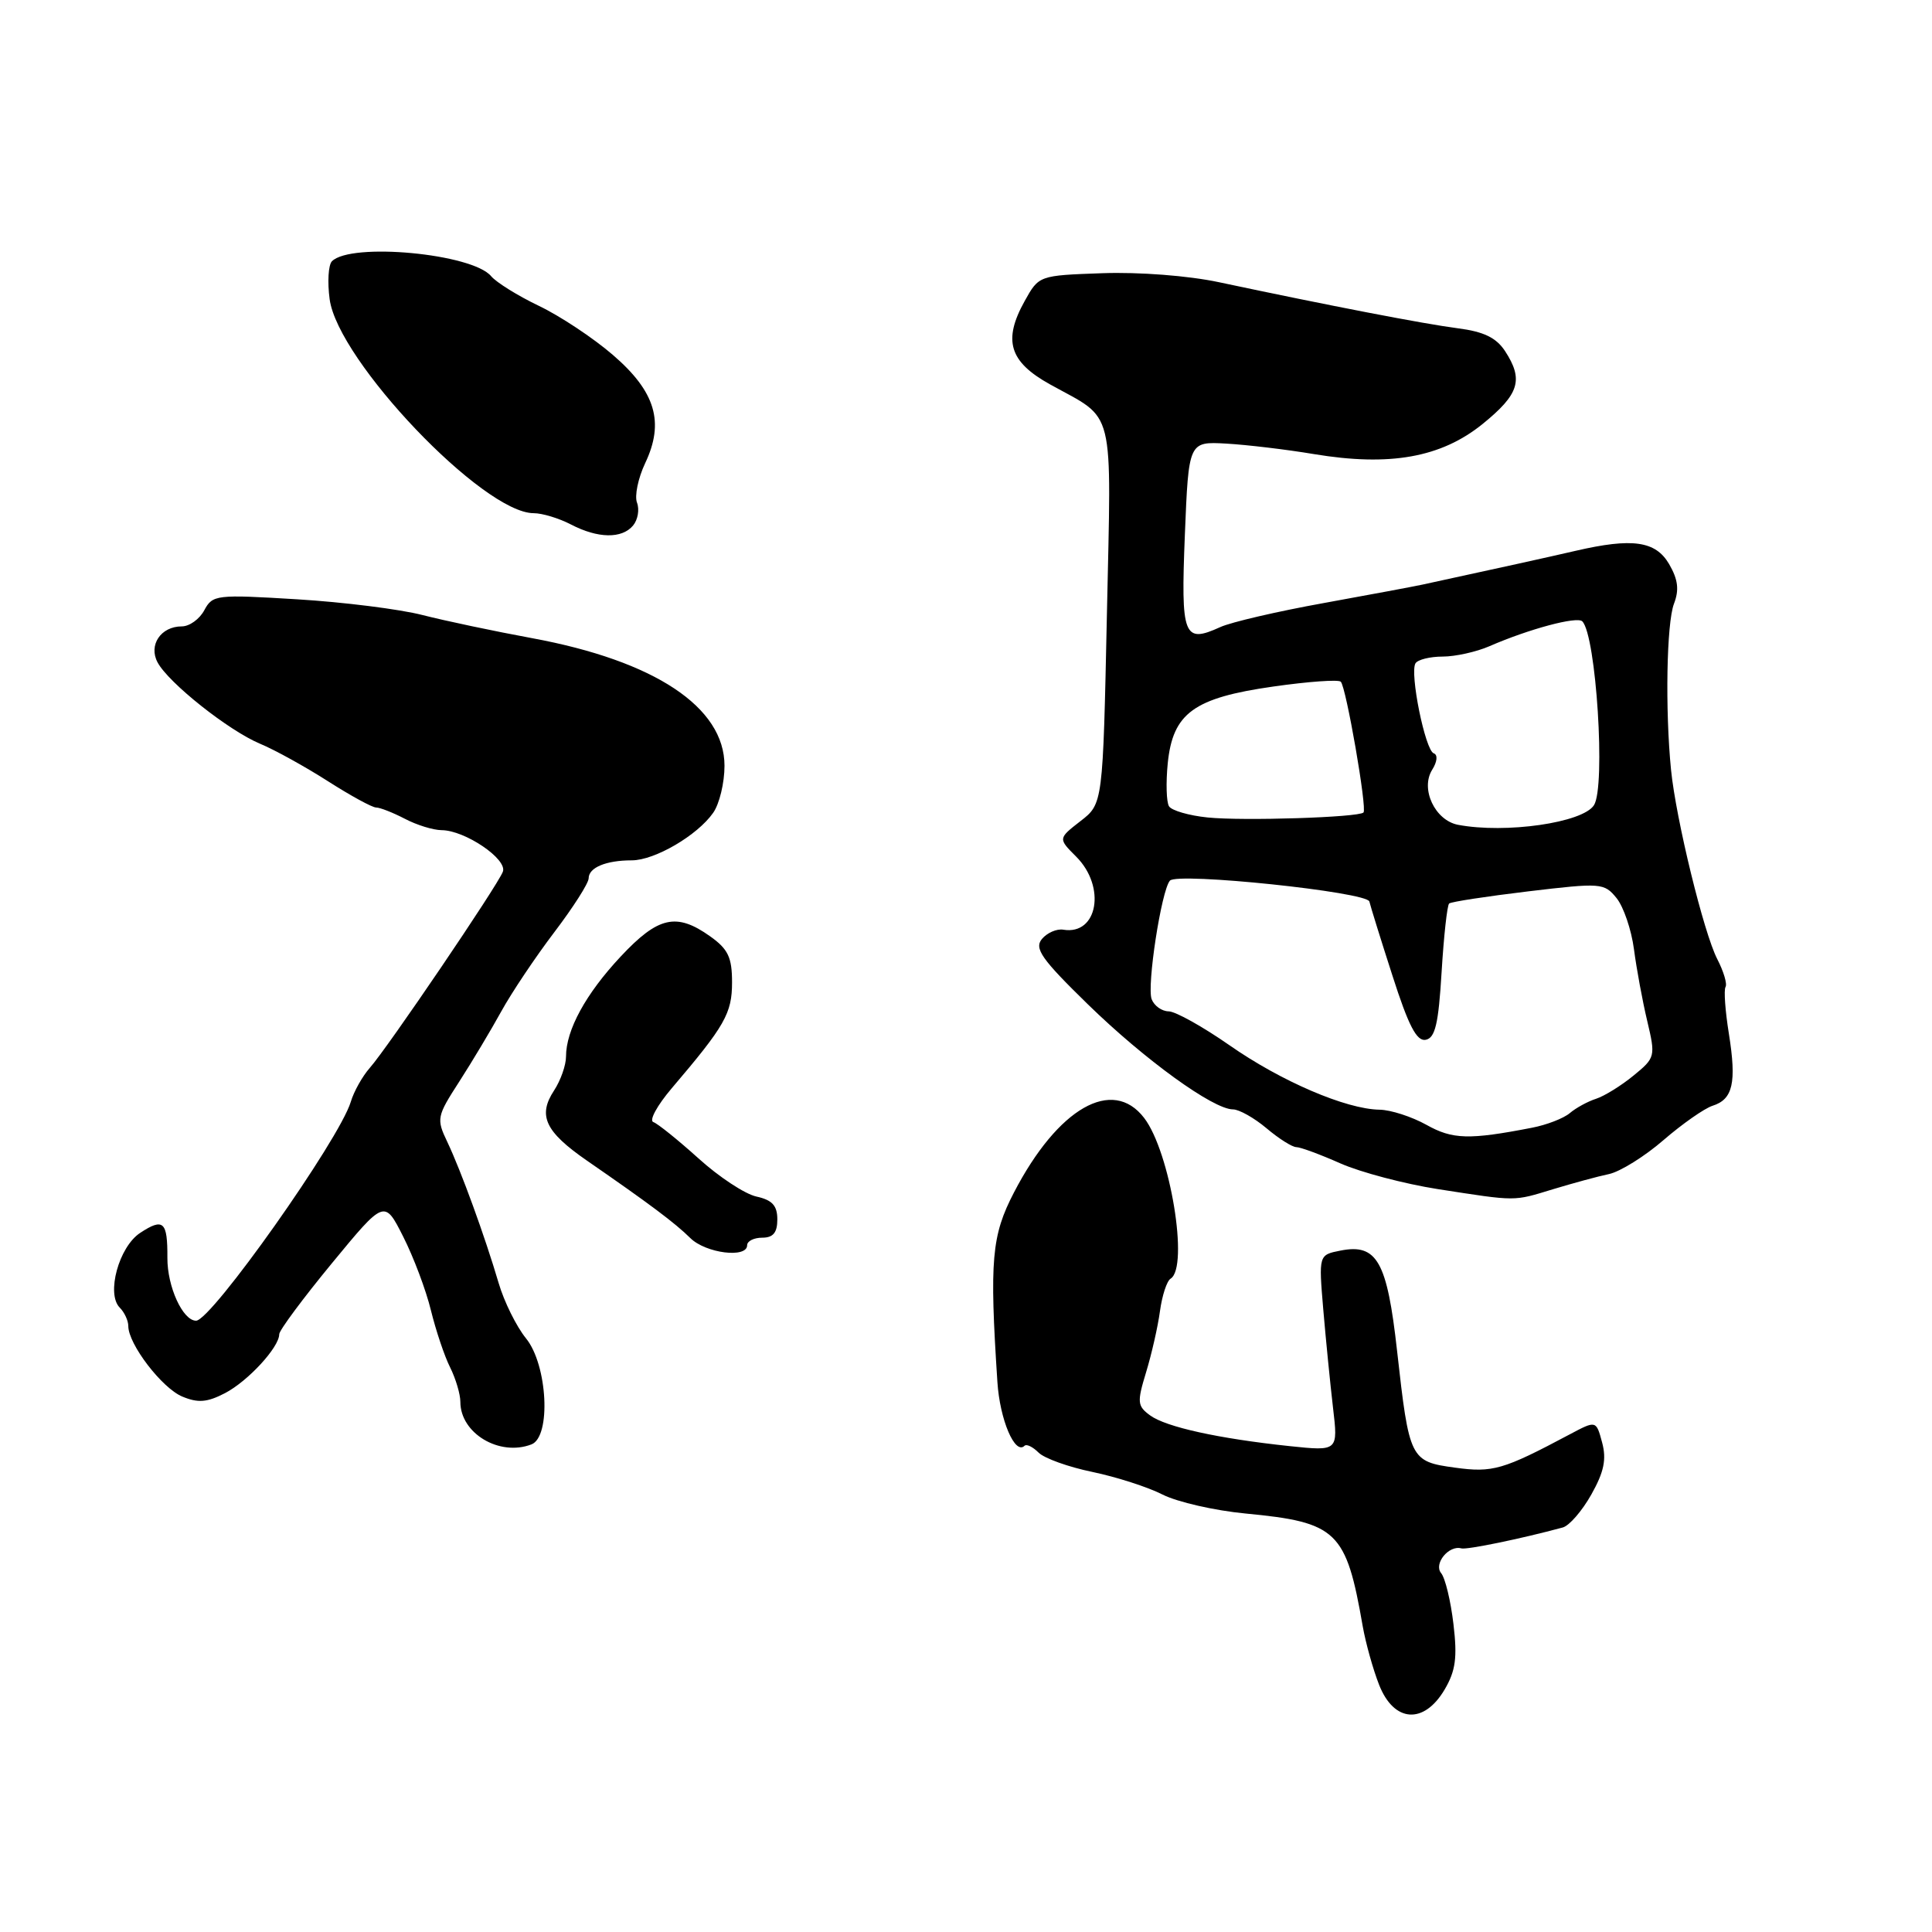 <?xml version="1.0" encoding="UTF-8" standalone="no"?>
<!DOCTYPE svg PUBLIC "-//W3C//DTD SVG 1.1//EN" "http://www.w3.org/Graphics/SVG/1.1/DTD/svg11.dtd" >
<svg xmlns="http://www.w3.org/2000/svg" xmlns:xlink="http://www.w3.org/1999/xlink" version="1.1" viewBox="0 0 256 256">
 <g >
 <path fill="currentColor"
d=" M 191.41 223.89 C 192.88 221.40 193.12 219.64 192.59 215.20 C 192.23 212.14 191.50 209.10 190.96 208.45 C 189.93 207.21 191.98 204.70 193.64 205.17 C 194.37 205.37 201.53 203.90 207.07 202.40 C 207.94 202.17 209.64 200.20 210.86 198.03 C 212.54 195.04 212.89 193.37 212.29 191.14 C 211.50 188.20 211.50 188.20 208.00 190.06 C 199.17 194.76 197.79 195.16 192.79 194.47 C 186.86 193.66 186.73 193.38 185.12 179.00 C 183.80 167.13 182.46 164.75 177.62 165.71 C 174.73 166.28 174.73 166.28 175.34 173.52 C 175.68 177.50 176.26 183.35 176.63 186.52 C 177.31 192.29 177.31 192.29 170.90 191.62 C 161.46 190.62 154.51 189.09 152.40 187.55 C 150.70 186.31 150.65 185.81 151.86 181.84 C 152.59 179.45 153.42 175.81 153.70 173.74 C 153.98 171.68 154.61 169.74 155.11 169.43 C 157.57 167.91 155.06 152.64 151.61 148.14 C 147.42 142.66 140.18 146.80 134.36 158.00 C 131.39 163.72 131.10 166.93 132.16 183.11 C 132.48 188.12 134.49 192.84 135.76 191.57 C 136.02 191.31 136.86 191.72 137.62 192.48 C 138.38 193.24 141.59 194.39 144.75 195.04 C 147.91 195.70 152.10 197.04 154.05 198.04 C 156.01 199.03 160.96 200.16 165.05 200.55 C 177.19 201.71 178.37 202.85 180.57 215.50 C 180.96 217.70 181.93 221.19 182.74 223.25 C 184.70 228.24 188.66 228.53 191.41 223.89 Z  M 70.42 191.39 C 73.05 190.38 72.56 180.84 69.69 177.33 C 68.43 175.77 66.79 172.47 66.07 170.00 C 64.25 163.82 61.09 155.14 59.27 151.31 C 57.81 148.25 57.87 147.94 60.86 143.31 C 62.56 140.67 65.07 136.47 66.43 134.00 C 67.79 131.53 70.95 126.81 73.45 123.52 C 75.95 120.23 78.00 117.02 78.00 116.38 C 78.00 114.96 80.30 114.00 83.71 114.00 C 86.75 114.00 92.40 110.70 94.50 107.70 C 95.33 106.52 96.00 103.72 96.00 101.47 C 96.00 93.69 86.75 87.56 70.50 84.56 C 65.55 83.65 59.02 82.27 56.00 81.50 C 52.98 80.72 45.49 79.78 39.36 79.41 C 28.66 78.76 28.17 78.81 27.07 80.86 C 26.44 82.04 25.10 83.00 24.09 83.00 C 21.31 83.00 19.65 85.48 20.88 87.77 C 22.33 90.49 30.30 96.81 34.46 98.55 C 36.41 99.36 40.46 101.60 43.46 103.52 C 46.45 105.43 49.32 107.00 49.84 107.00 C 50.35 107.00 52.06 107.67 53.64 108.49 C 55.21 109.32 57.40 109.99 58.50 110.00 C 61.61 110.01 67.27 113.85 66.63 115.51 C 65.92 117.37 51.32 138.89 49.00 141.50 C 48.03 142.60 46.89 144.62 46.48 146.00 C 44.96 151.02 28.01 175.00 25.98 175.00 C 24.22 175.00 22.16 170.49 22.18 166.68 C 22.21 161.85 21.65 161.34 18.58 163.36 C 15.75 165.21 14.05 171.45 15.87 173.27 C 16.49 173.89 17.00 174.99 17.00 175.71 C 17.00 178.11 21.46 183.93 24.15 185.05 C 26.23 185.92 27.44 185.83 29.81 184.60 C 32.85 183.02 37.00 178.52 37.00 176.79 C 37.00 176.28 40.14 172.05 43.97 167.40 C 50.94 158.94 50.94 158.94 53.42 163.85 C 54.79 166.55 56.45 170.95 57.10 173.63 C 57.76 176.31 58.90 179.72 59.65 181.20 C 60.39 182.69 61.00 184.74 61.00 185.76 C 61.00 189.93 66.18 193.02 70.42 191.39 Z  M 99.00 165.00 C 99.00 164.45 99.90 164.00 101.00 164.00 C 102.45 164.00 103.00 163.33 103.00 161.58 C 103.00 159.75 102.33 159.01 100.23 158.55 C 98.71 158.22 95.25 155.94 92.55 153.49 C 89.84 151.05 87.15 148.88 86.57 148.68 C 85.98 148.48 87.08 146.47 89.00 144.21 C 96.07 135.91 97.00 134.28 97.00 130.16 C 97.00 126.86 96.48 125.76 94.10 124.07 C 89.63 120.89 87.21 121.44 82.24 126.75 C 77.61 131.70 75.00 136.48 75.00 140.00 C 75.00 141.14 74.29 143.16 73.42 144.49 C 71.23 147.82 72.23 149.95 77.76 153.78 C 86.03 159.49 89.45 162.05 91.47 164.05 C 93.51 166.07 99.00 166.76 99.00 165.00 Z  M 205.81 157.57 C 208.39 156.79 211.71 155.88 213.20 155.57 C 214.68 155.25 217.93 153.23 220.42 151.07 C 222.91 148.92 225.84 146.87 226.92 146.52 C 229.62 145.67 230.12 143.47 229.09 137.00 C 228.60 133.97 228.40 131.18 228.64 130.78 C 228.89 130.38 228.39 128.72 227.55 127.09 C 225.76 123.63 222.07 108.53 221.42 102.00 C 220.63 94.03 220.83 82.57 221.81 80.00 C 222.52 78.15 222.35 76.79 221.17 74.75 C 219.38 71.68 216.31 71.24 208.76 72.99 C 205.18 73.82 198.28 75.34 188.50 77.46 C 187.40 77.70 181.50 78.80 175.39 79.91 C 169.28 81.01 163.12 82.44 161.70 83.09 C 156.82 85.31 156.46 84.37 157.00 70.88 C 157.50 58.50 157.50 58.50 162.50 58.78 C 165.25 58.94 170.47 59.56 174.10 60.17 C 184.15 61.84 190.94 60.63 196.44 56.19 C 201.32 52.23 201.91 50.32 199.42 46.51 C 198.25 44.74 196.60 43.94 193.17 43.50 C 188.68 42.92 176.24 40.52 161.50 37.39 C 157.46 36.53 150.94 36.03 146.08 36.20 C 137.67 36.50 137.66 36.50 135.78 39.88 C 132.87 45.10 133.72 47.93 139.13 50.93 C 147.88 55.79 147.26 53.29 146.67 81.45 C 146.14 106.50 146.14 106.50 143.17 108.80 C 140.20 111.11 140.20 111.11 142.60 113.51 C 146.59 117.50 145.46 123.94 140.90 123.19 C 140.02 123.04 138.75 123.60 138.06 124.42 C 137.02 125.68 138.00 127.08 144.16 133.09 C 151.69 140.43 160.76 147.00 163.38 147.00 C 164.18 147.00 166.18 148.12 167.82 149.50 C 169.45 150.88 171.23 152.00 171.77 152.00 C 172.31 152.00 174.94 152.97 177.62 154.16 C 180.30 155.34 186.10 156.87 190.50 157.56 C 201.09 159.20 200.46 159.20 205.81 157.57 Z  M 83.89 69.63 C 84.52 68.87 84.75 67.52 84.41 66.62 C 84.06 65.72 84.55 63.37 85.48 61.39 C 88.07 55.95 86.87 51.90 81.21 47.03 C 78.62 44.79 74.21 41.87 71.41 40.53 C 68.61 39.19 65.77 37.42 65.08 36.60 C 62.59 33.60 46.50 32.09 43.98 34.62 C 43.51 35.11 43.37 37.37 43.68 39.65 C 44.78 47.81 64.03 68.00 70.72 68.00 C 71.85 68.00 74.06 68.67 75.64 69.49 C 79.22 71.36 82.41 71.41 83.89 69.63 Z  M 189.00 149.04 C 187.07 147.97 184.28 147.06 182.79 147.04 C 178.35 146.97 169.75 143.28 162.91 138.50 C 159.38 136.04 155.76 134.02 154.86 134.01 C 153.95 134.00 152.94 133.28 152.60 132.40 C 151.94 130.67 153.88 118.01 155.02 116.69 C 156.00 115.56 181.17 118.19 181.45 119.46 C 181.58 120.03 182.95 124.46 184.51 129.29 C 186.63 135.91 187.72 138.01 188.91 137.78 C 190.17 137.54 190.61 135.66 191.02 128.80 C 191.31 124.03 191.76 119.94 192.02 119.72 C 192.28 119.49 197.00 118.77 202.50 118.11 C 212.17 116.96 212.56 116.99 214.20 119.00 C 215.13 120.15 216.17 123.20 216.51 125.79 C 216.85 128.38 217.64 132.66 218.27 135.30 C 219.38 139.99 219.34 140.16 216.45 142.52 C 214.83 143.85 212.60 145.23 211.50 145.59 C 210.40 145.94 208.82 146.80 208.00 147.50 C 207.18 148.19 204.93 149.06 203.00 149.43 C 194.66 151.05 192.47 150.99 189.00 149.04 Z  M 193.19 109.29 C 190.14 108.70 188.18 104.54 189.77 102.00 C 190.45 100.92 190.53 100.01 189.98 99.82 C 188.85 99.44 186.77 89.18 187.56 87.89 C 187.87 87.40 189.49 87.00 191.16 87.00 C 192.83 87.00 195.62 86.38 197.35 85.63 C 202.60 83.34 208.97 81.64 209.66 82.33 C 211.50 84.17 212.78 104.23 211.21 106.69 C 209.73 109.02 199.51 110.49 193.19 109.29 Z  M 160.02 108.32 C 157.55 108.07 155.25 107.40 154.90 106.84 C 154.55 106.27 154.48 103.72 154.73 101.16 C 155.40 94.49 158.17 92.47 168.72 90.97 C 173.34 90.31 177.36 90.02 177.66 90.33 C 178.37 91.04 181.17 107.16 180.67 107.66 C 180.02 108.31 164.73 108.80 160.02 108.32 Z "/>
</g>
</svg>